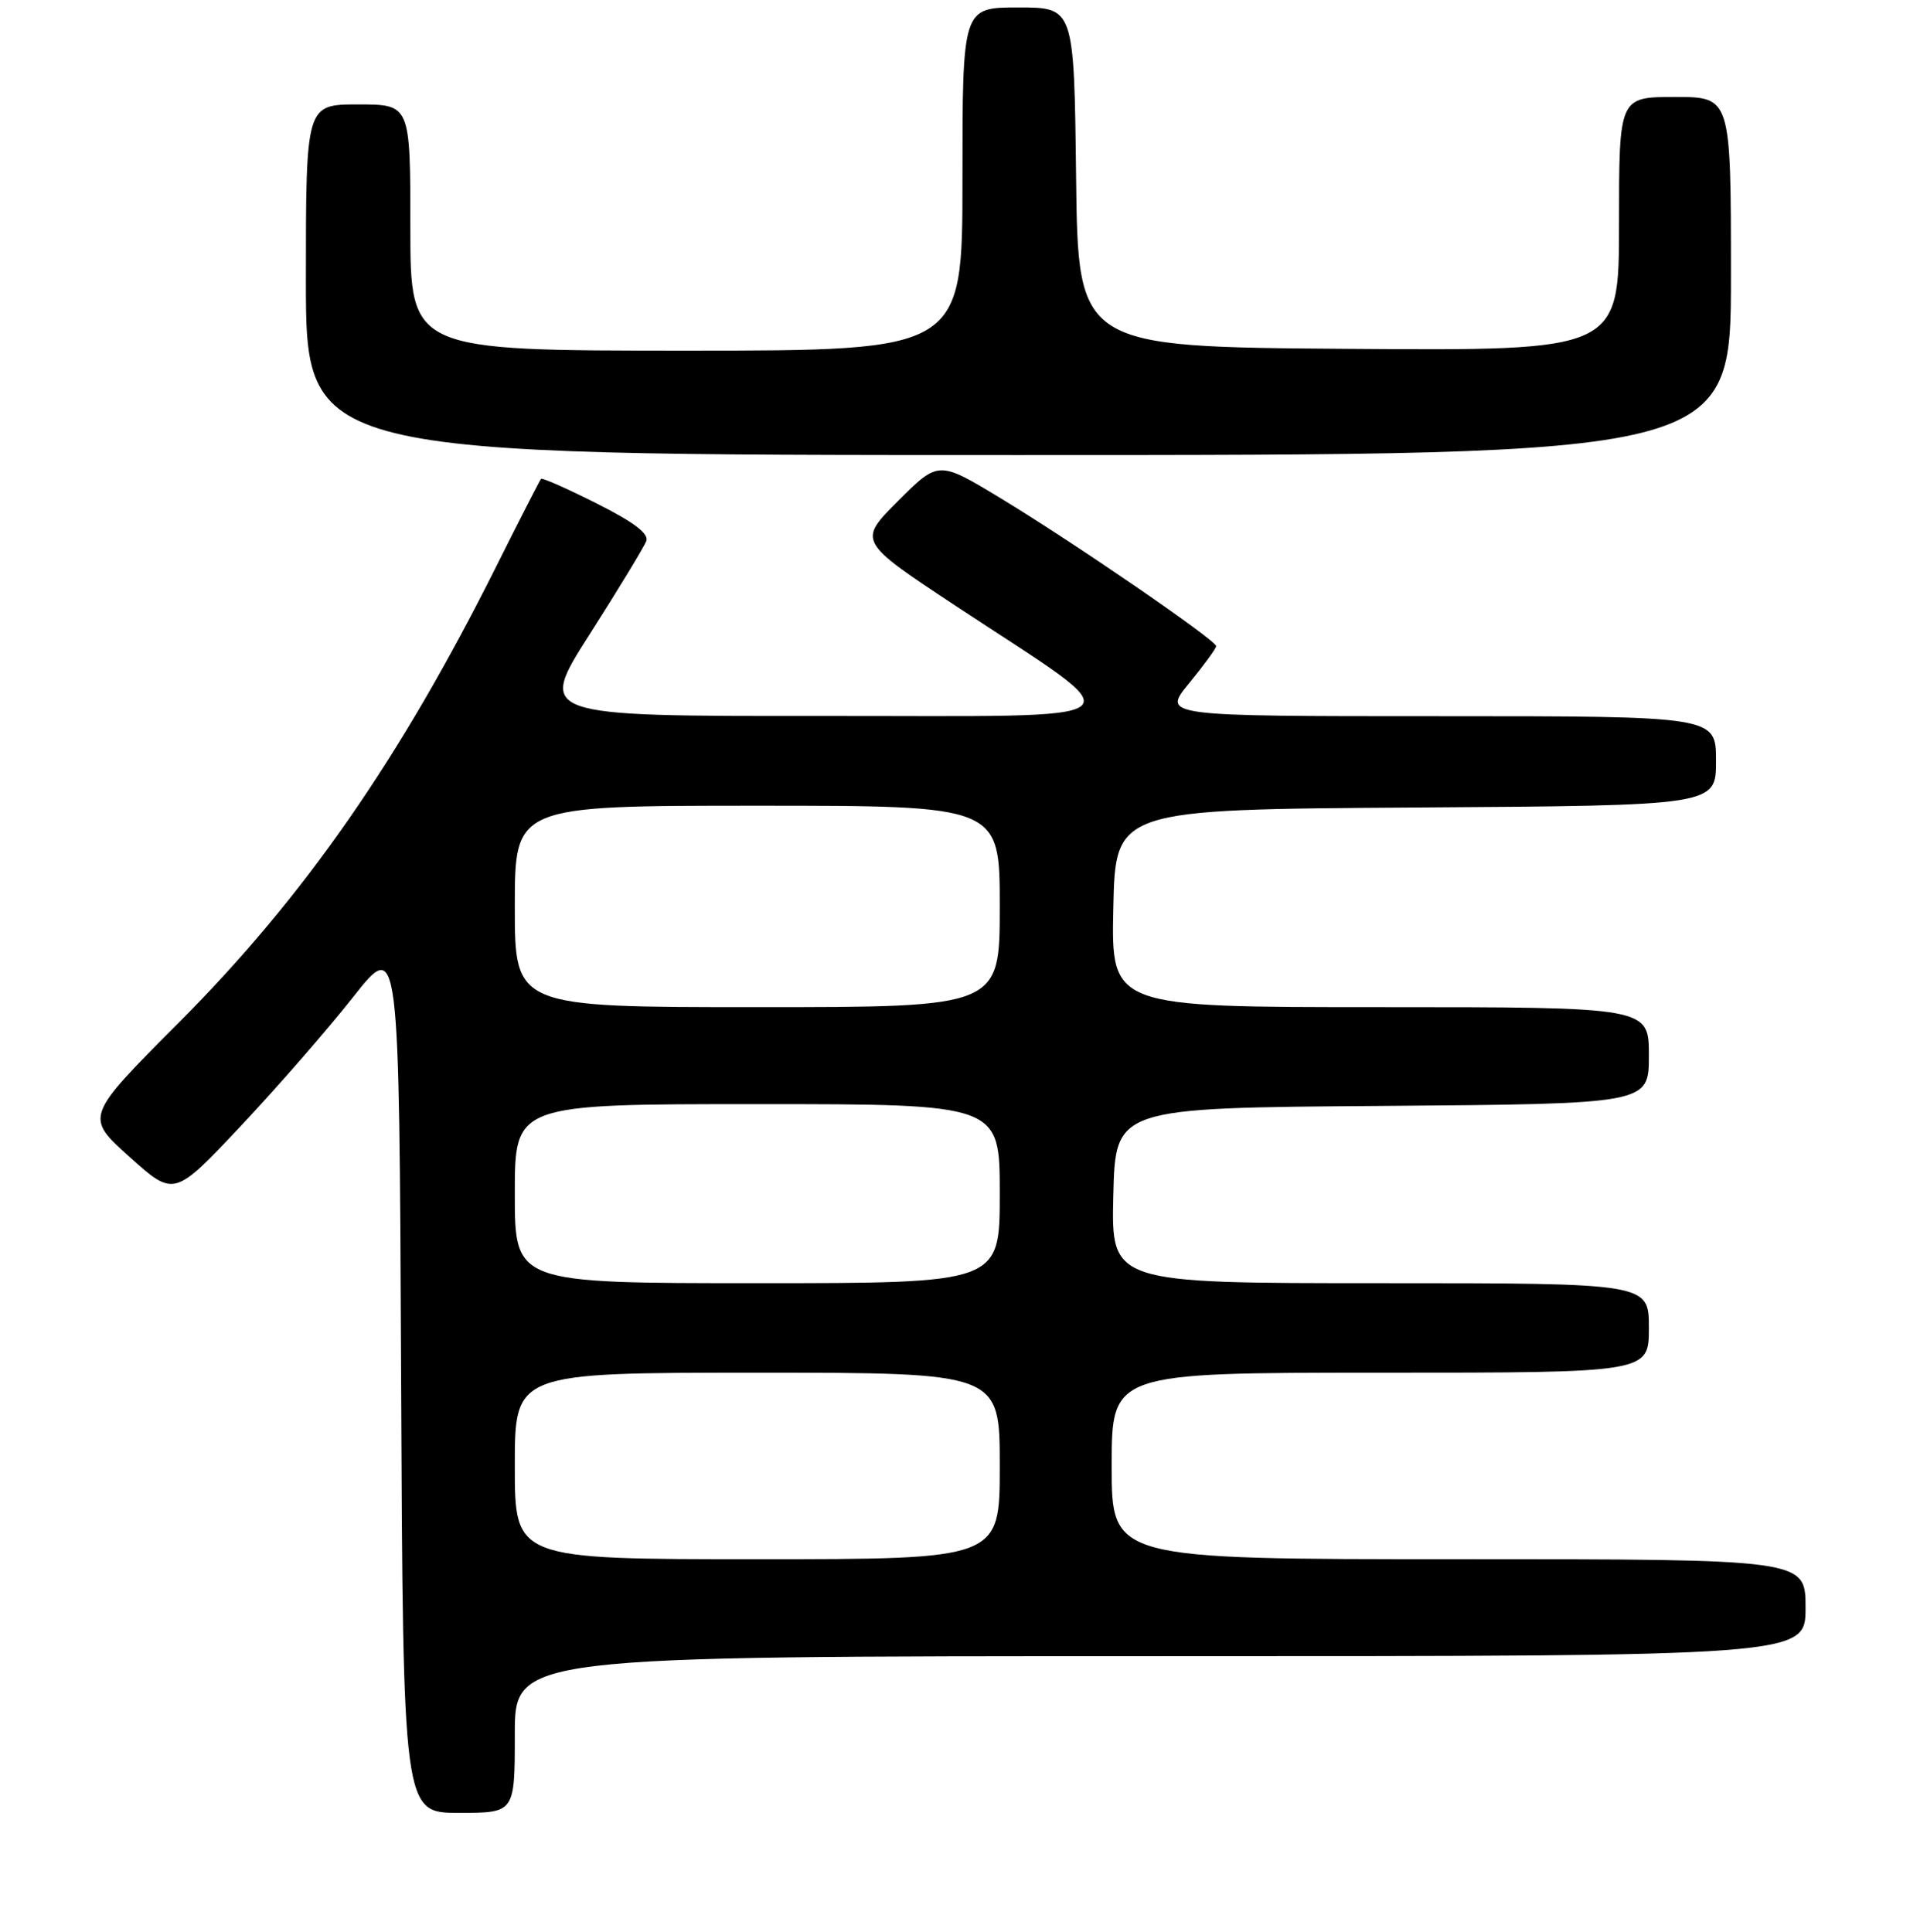 <?xml version="1.0" encoding="UTF-8" standalone="no"?>
<!DOCTYPE svg PUBLIC "-//W3C//DTD SVG 1.1//EN" "http://www.w3.org/Graphics/SVG/1.1/DTD/svg11.dtd" >
<svg xmlns="http://www.w3.org/2000/svg" xmlns:xlink="http://www.w3.org/1999/xlink" version="1.1" viewBox="0 0 256 259">
 <g >
 <path fill="currentColor"
d=" M 69.00 232.50 C 69.00 222.00 69.00 222.00 155.50 222.00 C 242.00 222.00 242.00 222.00 242.00 215.50 C 242.00 209.00 242.00 209.00 195.50 209.00 C 149.00 209.00 149.00 209.00 149.00 196.50 C 149.00 184.00 149.00 184.00 185.00 184.00 C 221.00 184.00 221.00 184.00 221.00 178.00 C 221.00 172.00 221.00 172.00 184.97 172.00 C 148.94 172.00 148.94 172.00 149.22 160.25 C 149.50 148.50 149.50 148.50 185.25 148.24 C 221.00 147.97 221.00 147.97 221.00 141.49 C 221.00 135.00 221.00 135.00 184.97 135.00 C 148.94 135.00 148.94 135.00 149.22 121.75 C 149.50 108.50 149.50 108.50 189.75 108.24 C 230.00 107.98 230.00 107.98 230.00 101.99 C 230.00 96.00 230.00 96.00 192.88 96.00 C 155.76 96.00 155.76 96.00 159.38 91.58 C 161.37 89.15 163.00 86.92 163.00 86.61 C 163.00 85.82 143.92 72.72 134.14 66.80 C 125.79 61.74 125.79 61.74 120.38 67.14 C 114.97 72.55 114.97 72.55 128.24 81.31 C 152.57 97.37 154.32 95.94 110.27 95.97 C 72.03 96.00 72.03 96.00 79.06 84.98 C 82.92 78.92 86.32 73.32 86.62 72.54 C 87.01 71.54 84.99 70.01 79.98 67.49 C 76.03 65.50 72.67 64.01 72.51 64.19 C 72.36 64.36 69.68 69.59 66.57 75.81 C 53.60 101.77 40.77 120.22 23.94 137.10 C 11.38 149.70 11.38 149.70 17.36 155.07 C 23.33 160.44 23.33 160.44 32.24 150.97 C 37.14 145.76 43.93 137.97 47.32 133.66 C 53.50 125.83 53.50 125.83 53.76 184.41 C 54.02 243.00 54.02 243.00 61.51 243.00 C 69.00 243.00 69.00 243.00 69.00 232.50 Z  M 232.00 37.00 C 232.00 13.00 232.00 13.00 224.50 13.00 C 217.00 13.00 217.00 13.00 217.00 30.01 C 217.00 47.02 217.00 47.02 180.75 46.76 C 144.50 46.50 144.50 46.50 144.23 23.75 C 143.96 1.00 143.96 1.00 136.48 1.00 C 129.00 1.00 129.00 1.00 129.00 24.00 C 129.00 47.00 129.00 47.00 92.00 47.00 C 55.00 47.00 55.00 47.00 55.00 30.50 C 55.00 14.00 55.00 14.00 48.00 14.00 C 41.00 14.00 41.00 14.00 41.00 37.50 C 41.00 61.00 41.00 61.00 136.50 61.00 C 232.00 61.00 232.00 61.00 232.00 37.00 Z  M 69.00 196.50 C 69.00 184.00 69.00 184.00 101.50 184.00 C 134.00 184.00 134.00 184.00 134.00 196.50 C 134.00 209.00 134.00 209.00 101.50 209.00 C 69.00 209.00 69.00 209.00 69.00 196.50 Z  M 69.00 160.00 C 69.00 148.00 69.00 148.00 101.50 148.00 C 134.00 148.00 134.00 148.00 134.00 160.00 C 134.00 172.00 134.00 172.00 101.50 172.00 C 69.00 172.00 69.00 172.00 69.00 160.00 Z  M 69.00 121.50 C 69.00 108.00 69.00 108.00 101.50 108.00 C 134.00 108.00 134.00 108.00 134.00 121.50 C 134.00 135.00 134.00 135.00 101.50 135.00 C 69.00 135.00 69.00 135.00 69.00 121.50 Z "/>
</g>
</svg>